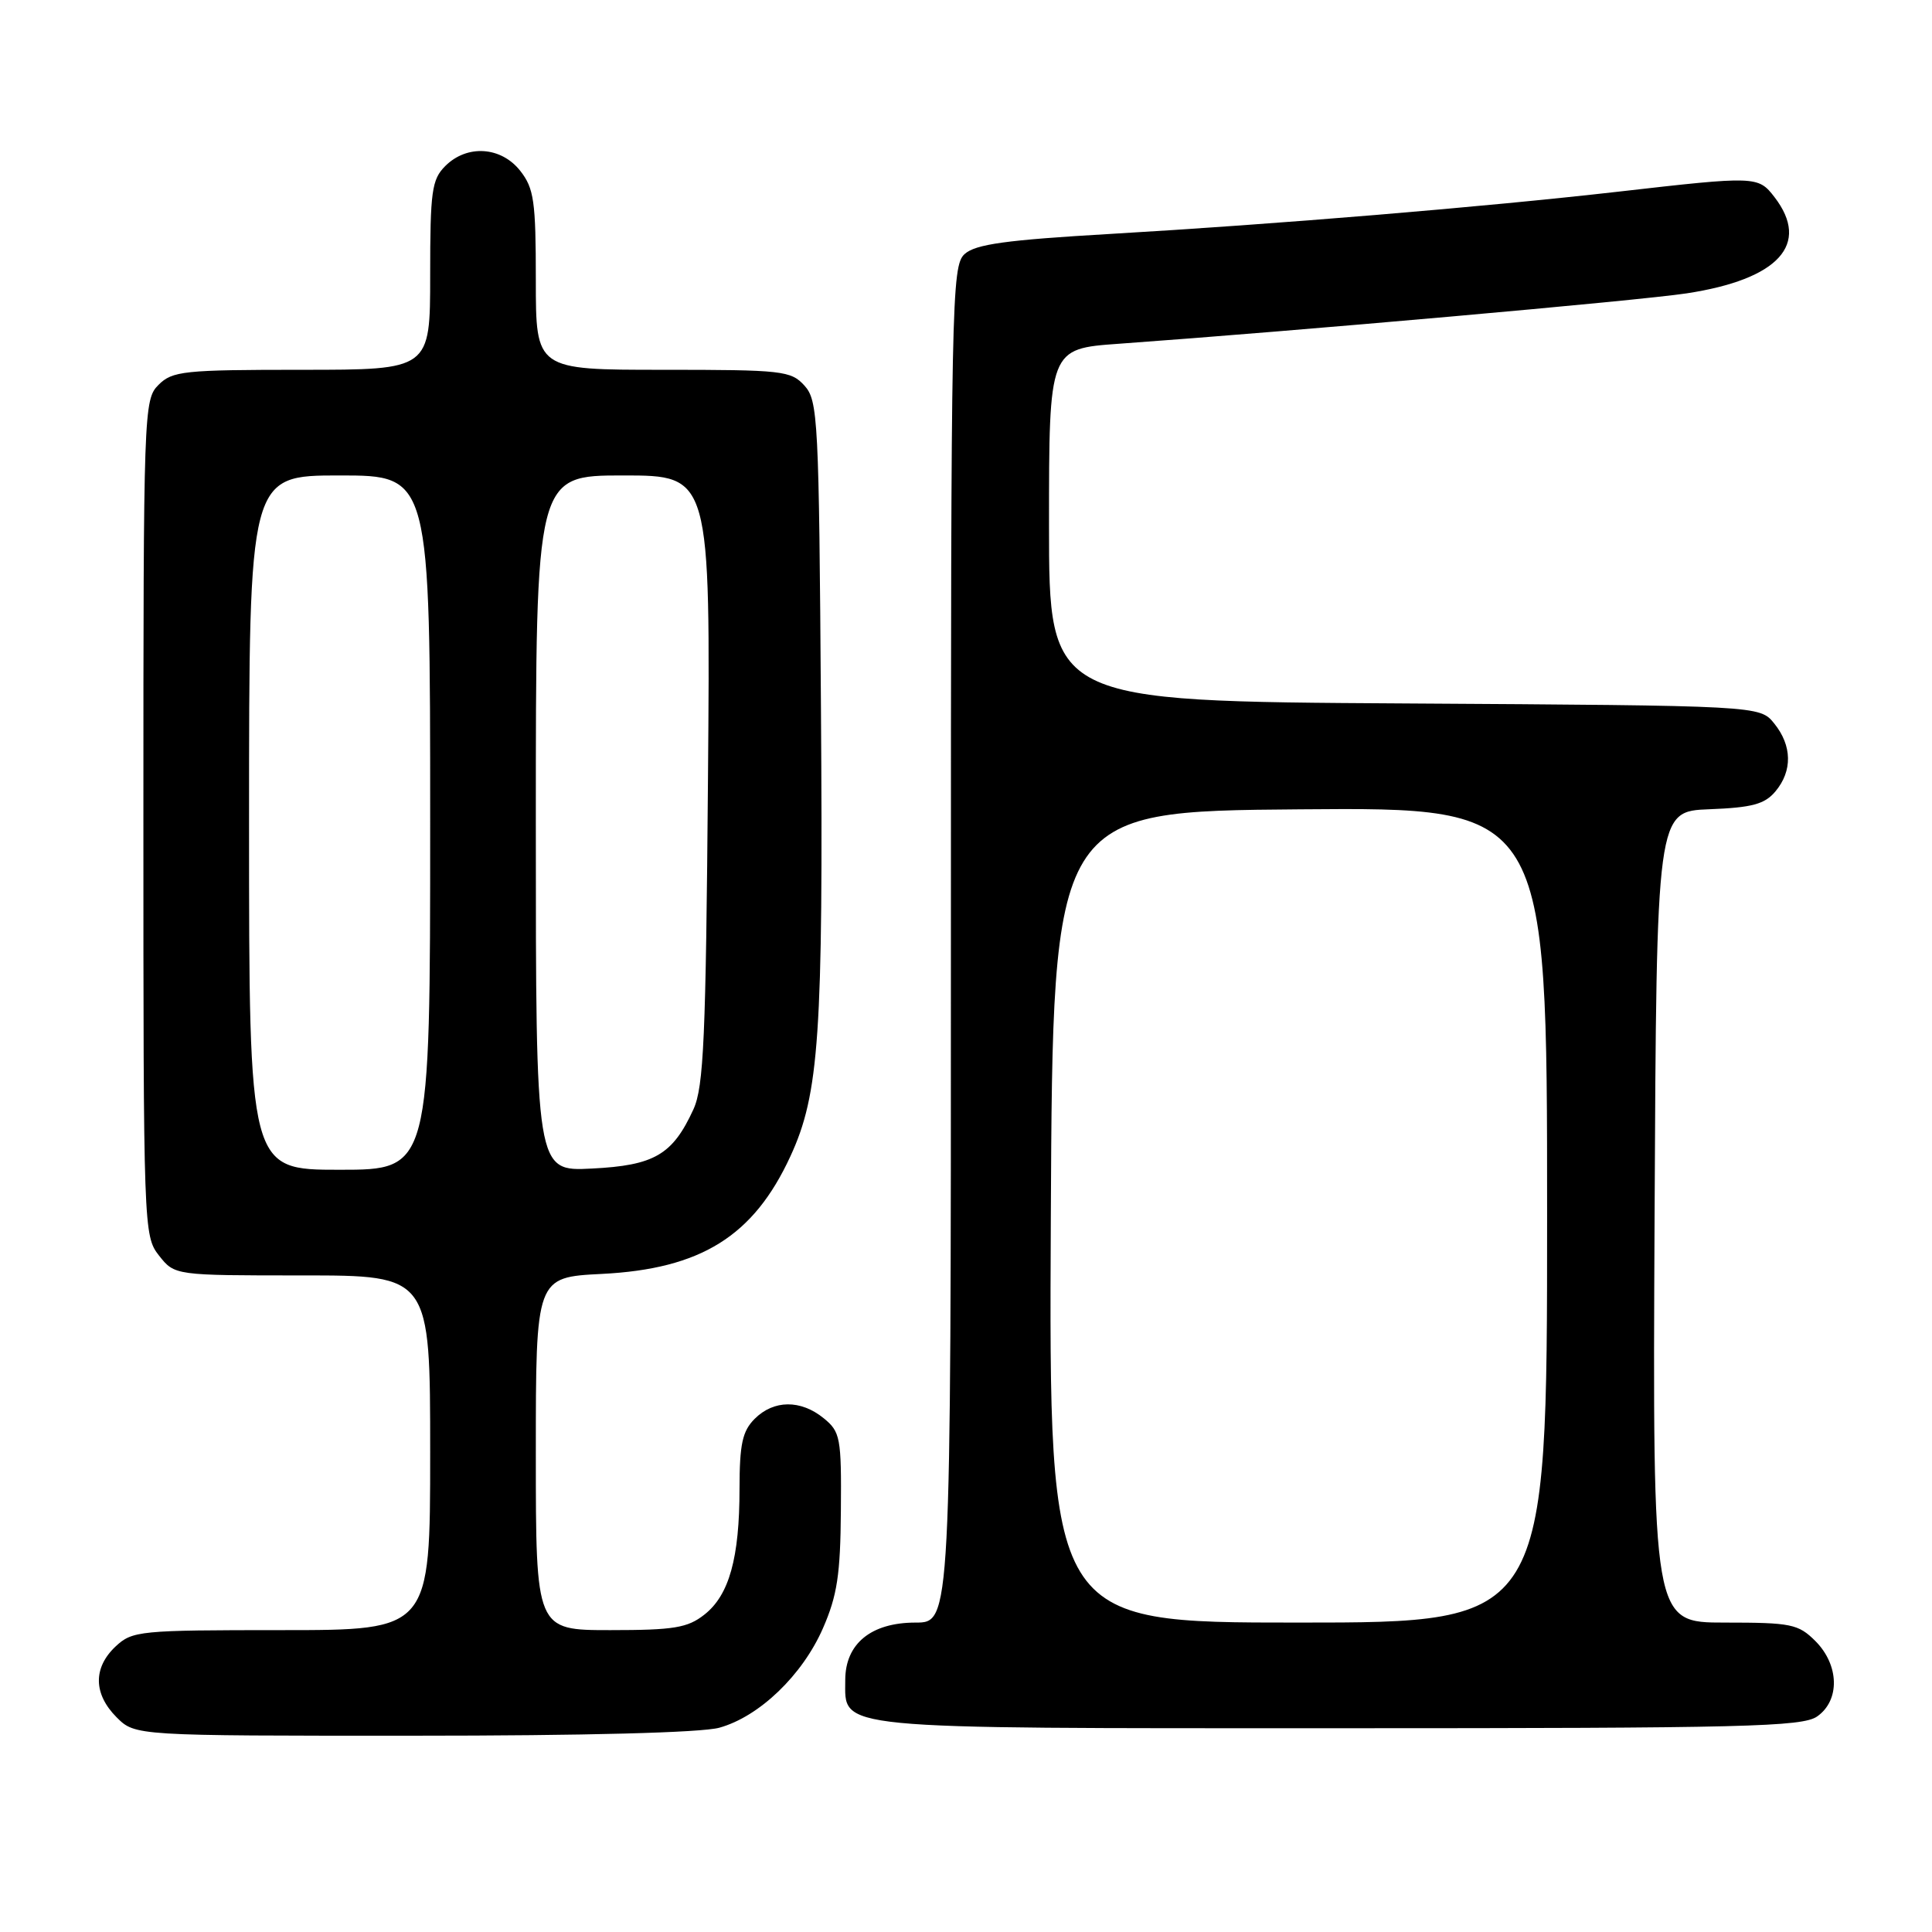 <?xml version="1.0" encoding="UTF-8" standalone="no"?>
<!DOCTYPE svg PUBLIC "-//W3C//DTD SVG 1.1//EN" "http://www.w3.org/Graphics/SVG/1.1/DTD/svg11.dtd" >
<svg xmlns="http://www.w3.org/2000/svg" xmlns:xlink="http://www.w3.org/1999/xlink" version="1.1" viewBox="0 0 256 256">
 <g >
 <path fill="currentColor"
d=" M 95.32 228.93 C 100.61 227.46 106.33 221.97 109.05 215.74 C 110.93 211.44 111.36 208.64 111.42 200.17 C 111.50 190.47 111.35 189.72 109.14 187.92 C 106.09 185.44 102.52 185.48 100.00 188.00 C 98.37 189.63 98.00 191.34 97.99 197.25 C 97.99 206.46 96.62 211.37 93.33 213.95 C 91.11 215.70 89.29 216.00 80.87 216.00 C 71.00 216.00 71.00 216.00 71.00 192.62 C 71.00 169.24 71.00 169.24 79.75 168.80 C 92.89 168.14 99.85 163.80 104.73 153.22 C 108.55 144.96 109.09 137.10 108.78 93.74 C 108.52 55.51 108.39 53.09 106.60 51.10 C 104.80 49.12 103.70 49.00 87.85 49.00 C 71.00 49.00 71.00 49.00 71.00 37.13 C 71.00 26.65 70.76 24.96 68.93 22.63 C 66.39 19.41 61.88 19.12 59.00 22.00 C 57.21 23.79 57.00 25.33 57.00 36.50 C 57.00 49.00 57.00 49.00 40.00 49.00 C 24.33 49.00 22.84 49.16 21.00 51.00 C 19.05 52.95 19.00 54.33 19.00 108.37 C 19.00 162.86 19.03 163.77 21.07 166.37 C 23.15 169.00 23.15 169.00 40.07 169.00 C 57.00 169.00 57.00 169.00 57.00 192.50 C 57.00 216.00 57.00 216.00 37.31 216.00 C 18.48 216.00 17.53 216.09 15.31 218.17 C 12.32 220.99 12.37 224.46 15.45 227.55 C 17.91 230.00 17.91 230.00 54.70 229.99 C 77.56 229.99 92.95 229.59 95.32 228.93 Z  M 240.78 227.44 C 243.83 225.31 243.72 220.63 240.55 217.45 C 238.28 215.19 237.35 215.00 228.54 215.00 C 218.98 215.00 218.98 215.00 219.24 161.25 C 219.50 107.50 219.50 107.50 226.50 107.23 C 232.17 107.01 233.83 106.56 235.25 104.87 C 237.53 102.15 237.47 98.80 235.09 95.86 C 233.18 93.50 233.18 93.50 186.09 93.21 C 139.00 92.93 139.00 92.93 139.00 69.57 C 139.00 46.21 139.00 46.21 148.25 45.55 C 171.80 43.86 217.20 39.83 223.50 38.87 C 235.68 37.01 239.93 32.36 235.13 26.12 C 232.97 23.32 232.69 23.31 214.50 25.39 C 196.51 27.44 169.18 29.71 147.07 31.00 C 133.30 31.80 129.26 32.36 127.82 33.66 C 126.09 35.23 126.00 39.52 126.00 125.15 C 126.00 215.00 126.00 215.00 121.31 215.00 C 115.42 215.00 112.00 217.80 112.00 222.62 C 112.00 229.23 109.66 229.00 177.50 229.00 C 231.14 229.00 238.82 228.81 240.78 227.44 Z  M 33.00 109.00 C 33.00 63.00 33.00 63.00 45.00 63.00 C 57.00 63.00 57.00 63.00 57.00 109.00 C 57.00 155.00 57.00 155.00 45.00 155.00 C 33.00 155.00 33.00 155.00 33.00 109.00 Z  M 71.00 109.11 C 71.00 63.00 71.00 63.00 82.57 63.00 C 94.14 63.00 94.14 63.00 93.81 103.25 C 93.53 137.59 93.25 144.01 91.88 147.00 C 89.12 153.02 86.70 154.43 78.41 154.84 C 71.00 155.22 71.00 155.22 71.00 109.11 Z  M 139.24 161.25 C 139.50 107.50 139.50 107.50 172.25 107.24 C 205.00 106.97 205.00 106.97 205.00 160.99 C 205.00 215.00 205.00 215.00 171.99 215.00 C 138.98 215.00 138.98 215.00 139.24 161.25 Z "/>
</g>
</svg>